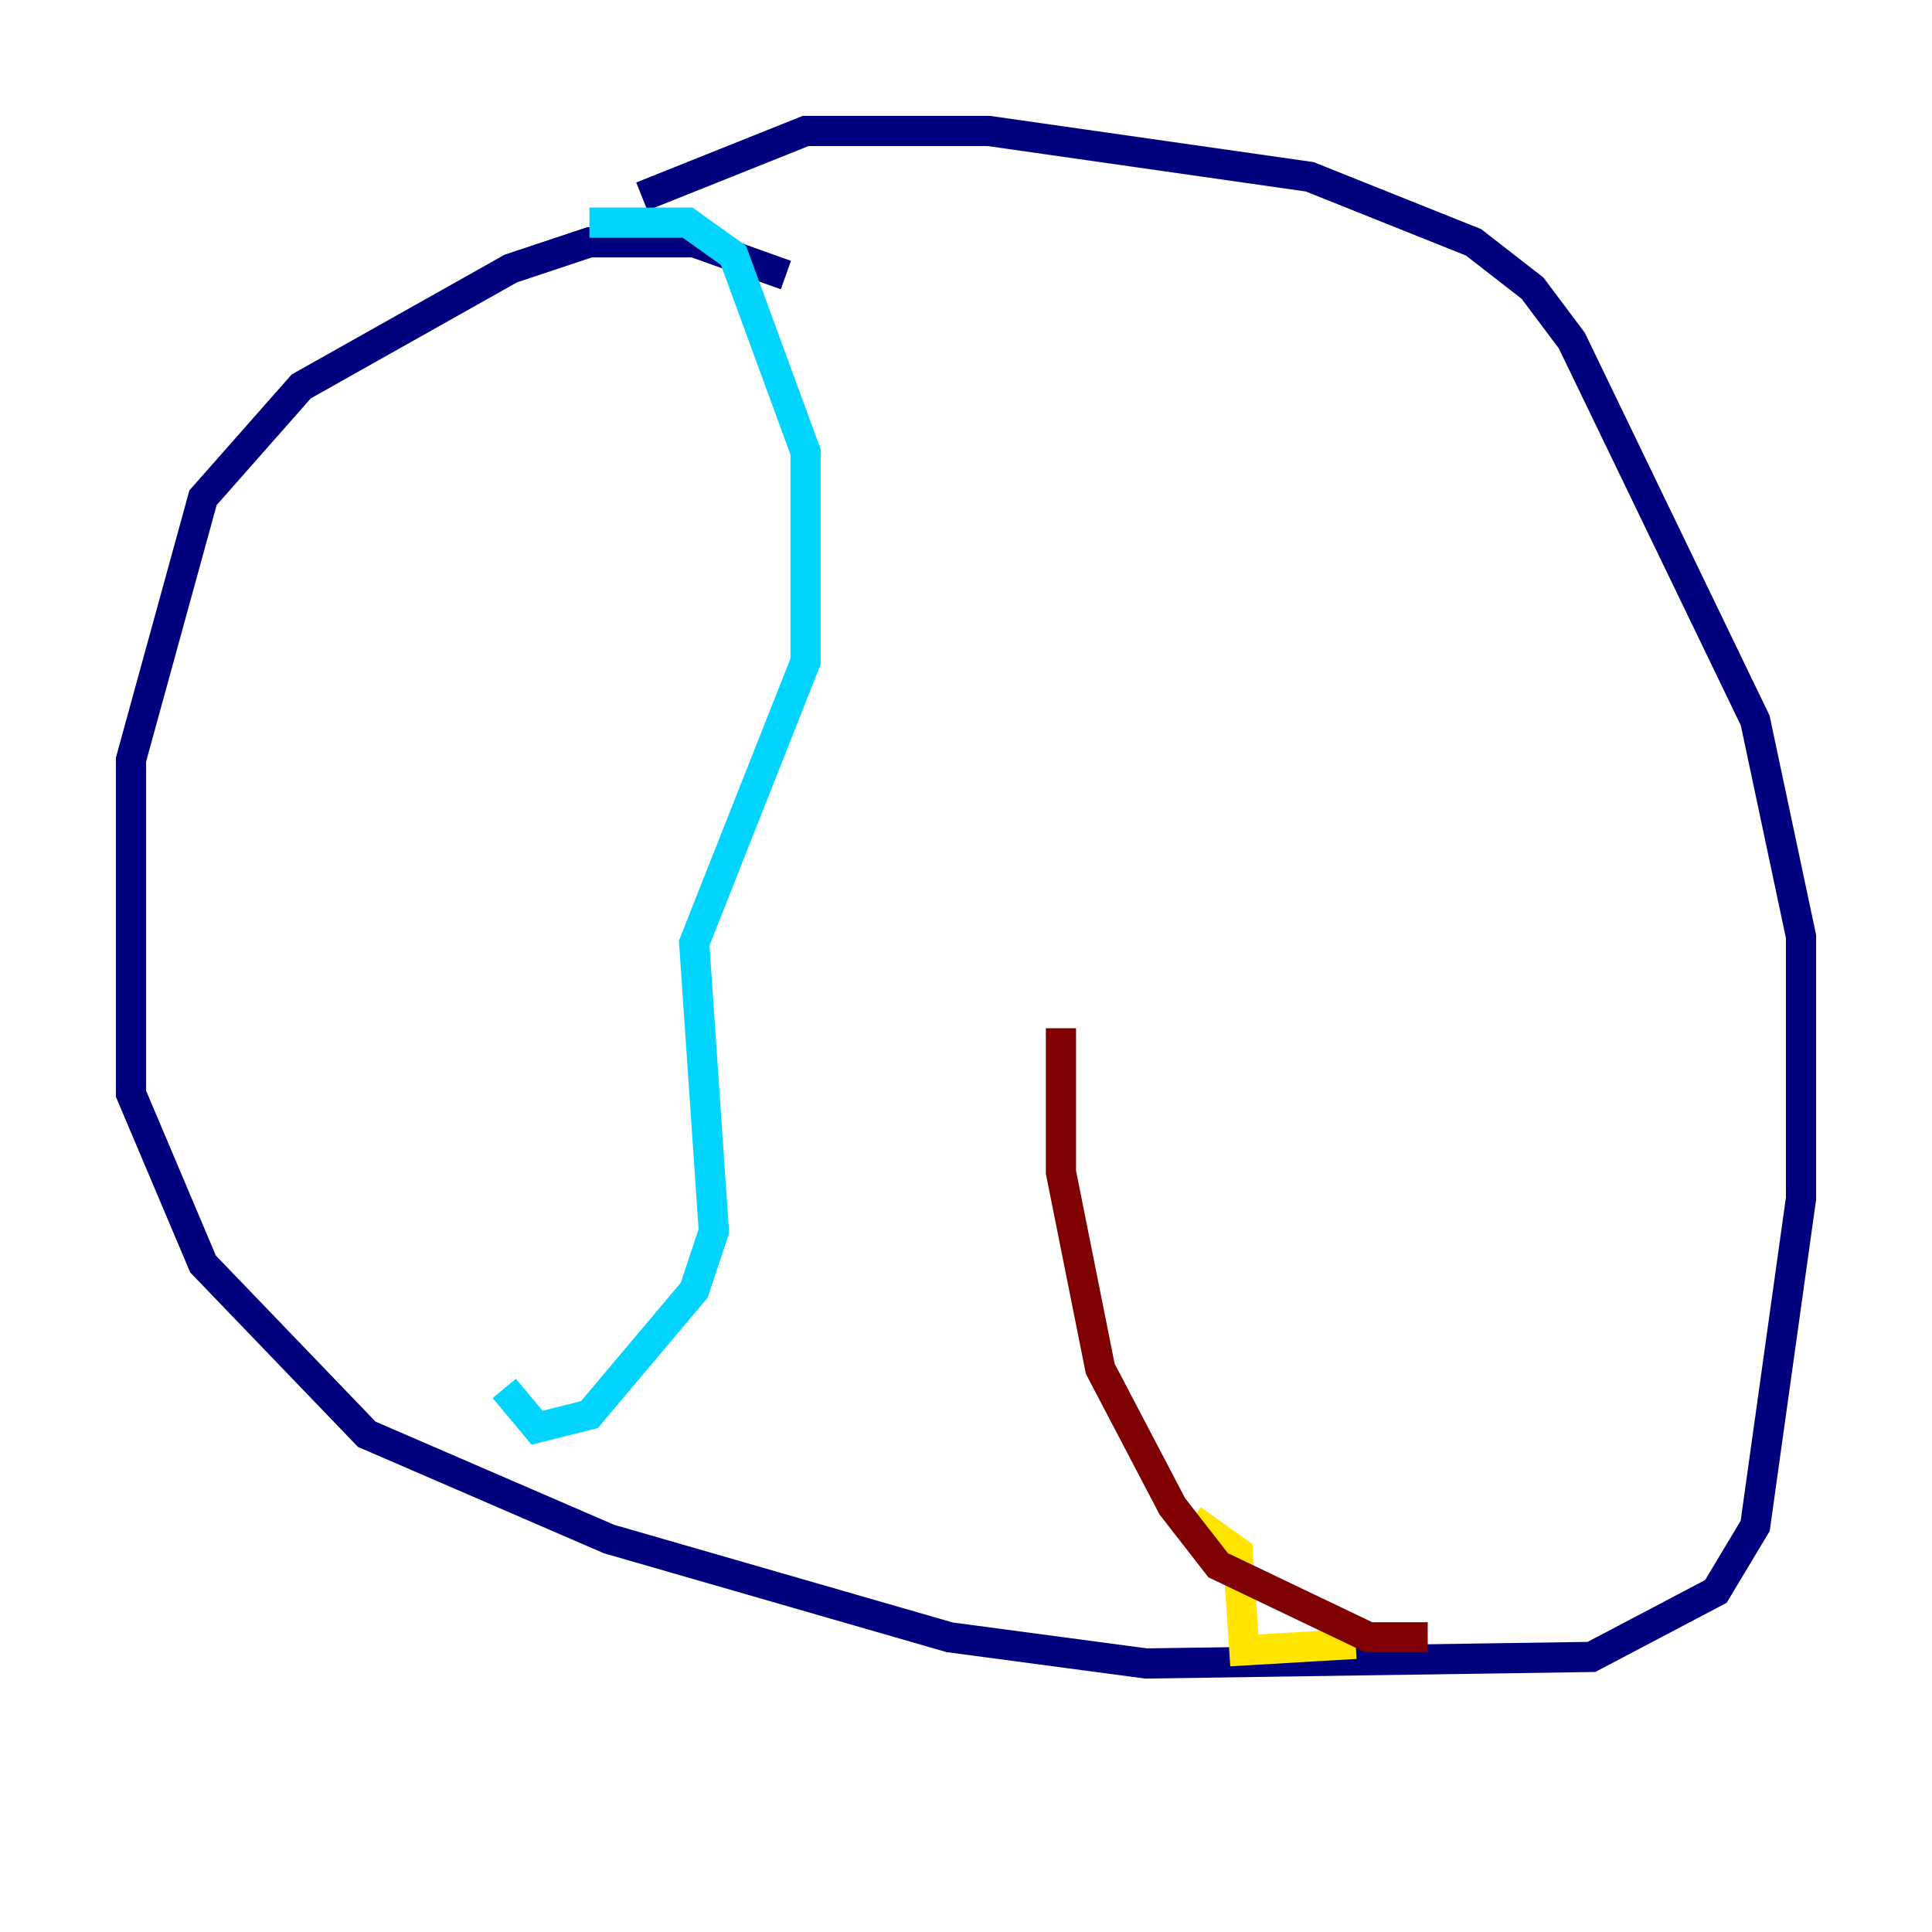 <?xml version="1.0" encoding="utf-8" ?>
<svg baseProfile="tiny" height="128" version="1.2" viewBox="0,0,128,128" width="128" xmlns="http://www.w3.org/2000/svg" xmlns:ev="http://www.w3.org/2001/xml-events" xmlns:xlink="http://www.w3.org/1999/xlink"><defs /><polyline fill="none" points="52.068,18.224 45.993,16.054 39.051,16.054 33.844,17.79 19.959,25.6 13.451,32.976 8.678,50.332 8.678,72.461 13.451,83.742 24.298,95.024 40.352,101.966 62.915,108.475 75.932,110.21 105.437,109.776 113.681,105.437 116.285,101.098 119.322,79.403 119.322,62.047 116.285,47.729 104.136,22.563 101.532,19.091 97.627,16.054 86.78,11.715 65.519,8.678 53.37,8.678 42.522,13.017" stroke="#00007f" stroke-width="2" /><polyline fill="none" points="39.051,14.752 45.559,14.752 48.597,16.922 53.37,29.939 53.37,43.824 45.993,62.481 47.295,81.573 45.993,85.478 39.051,93.722 35.58,94.59 33.41,91.986" stroke="#00d4ff" stroke-width="2" /><polyline fill="none" points="78.969,100.664 82.007,102.834 82.441,109.342 89.817,108.909" stroke="#ffe500" stroke-width="2" /><polyline fill="none" points="94.59,108.475 90.685,108.475 80.705,103.702 77.668,99.797 72.895,90.685 70.291,77.668 70.291,68.122" stroke="#7f0000" stroke-width="2" /></svg>